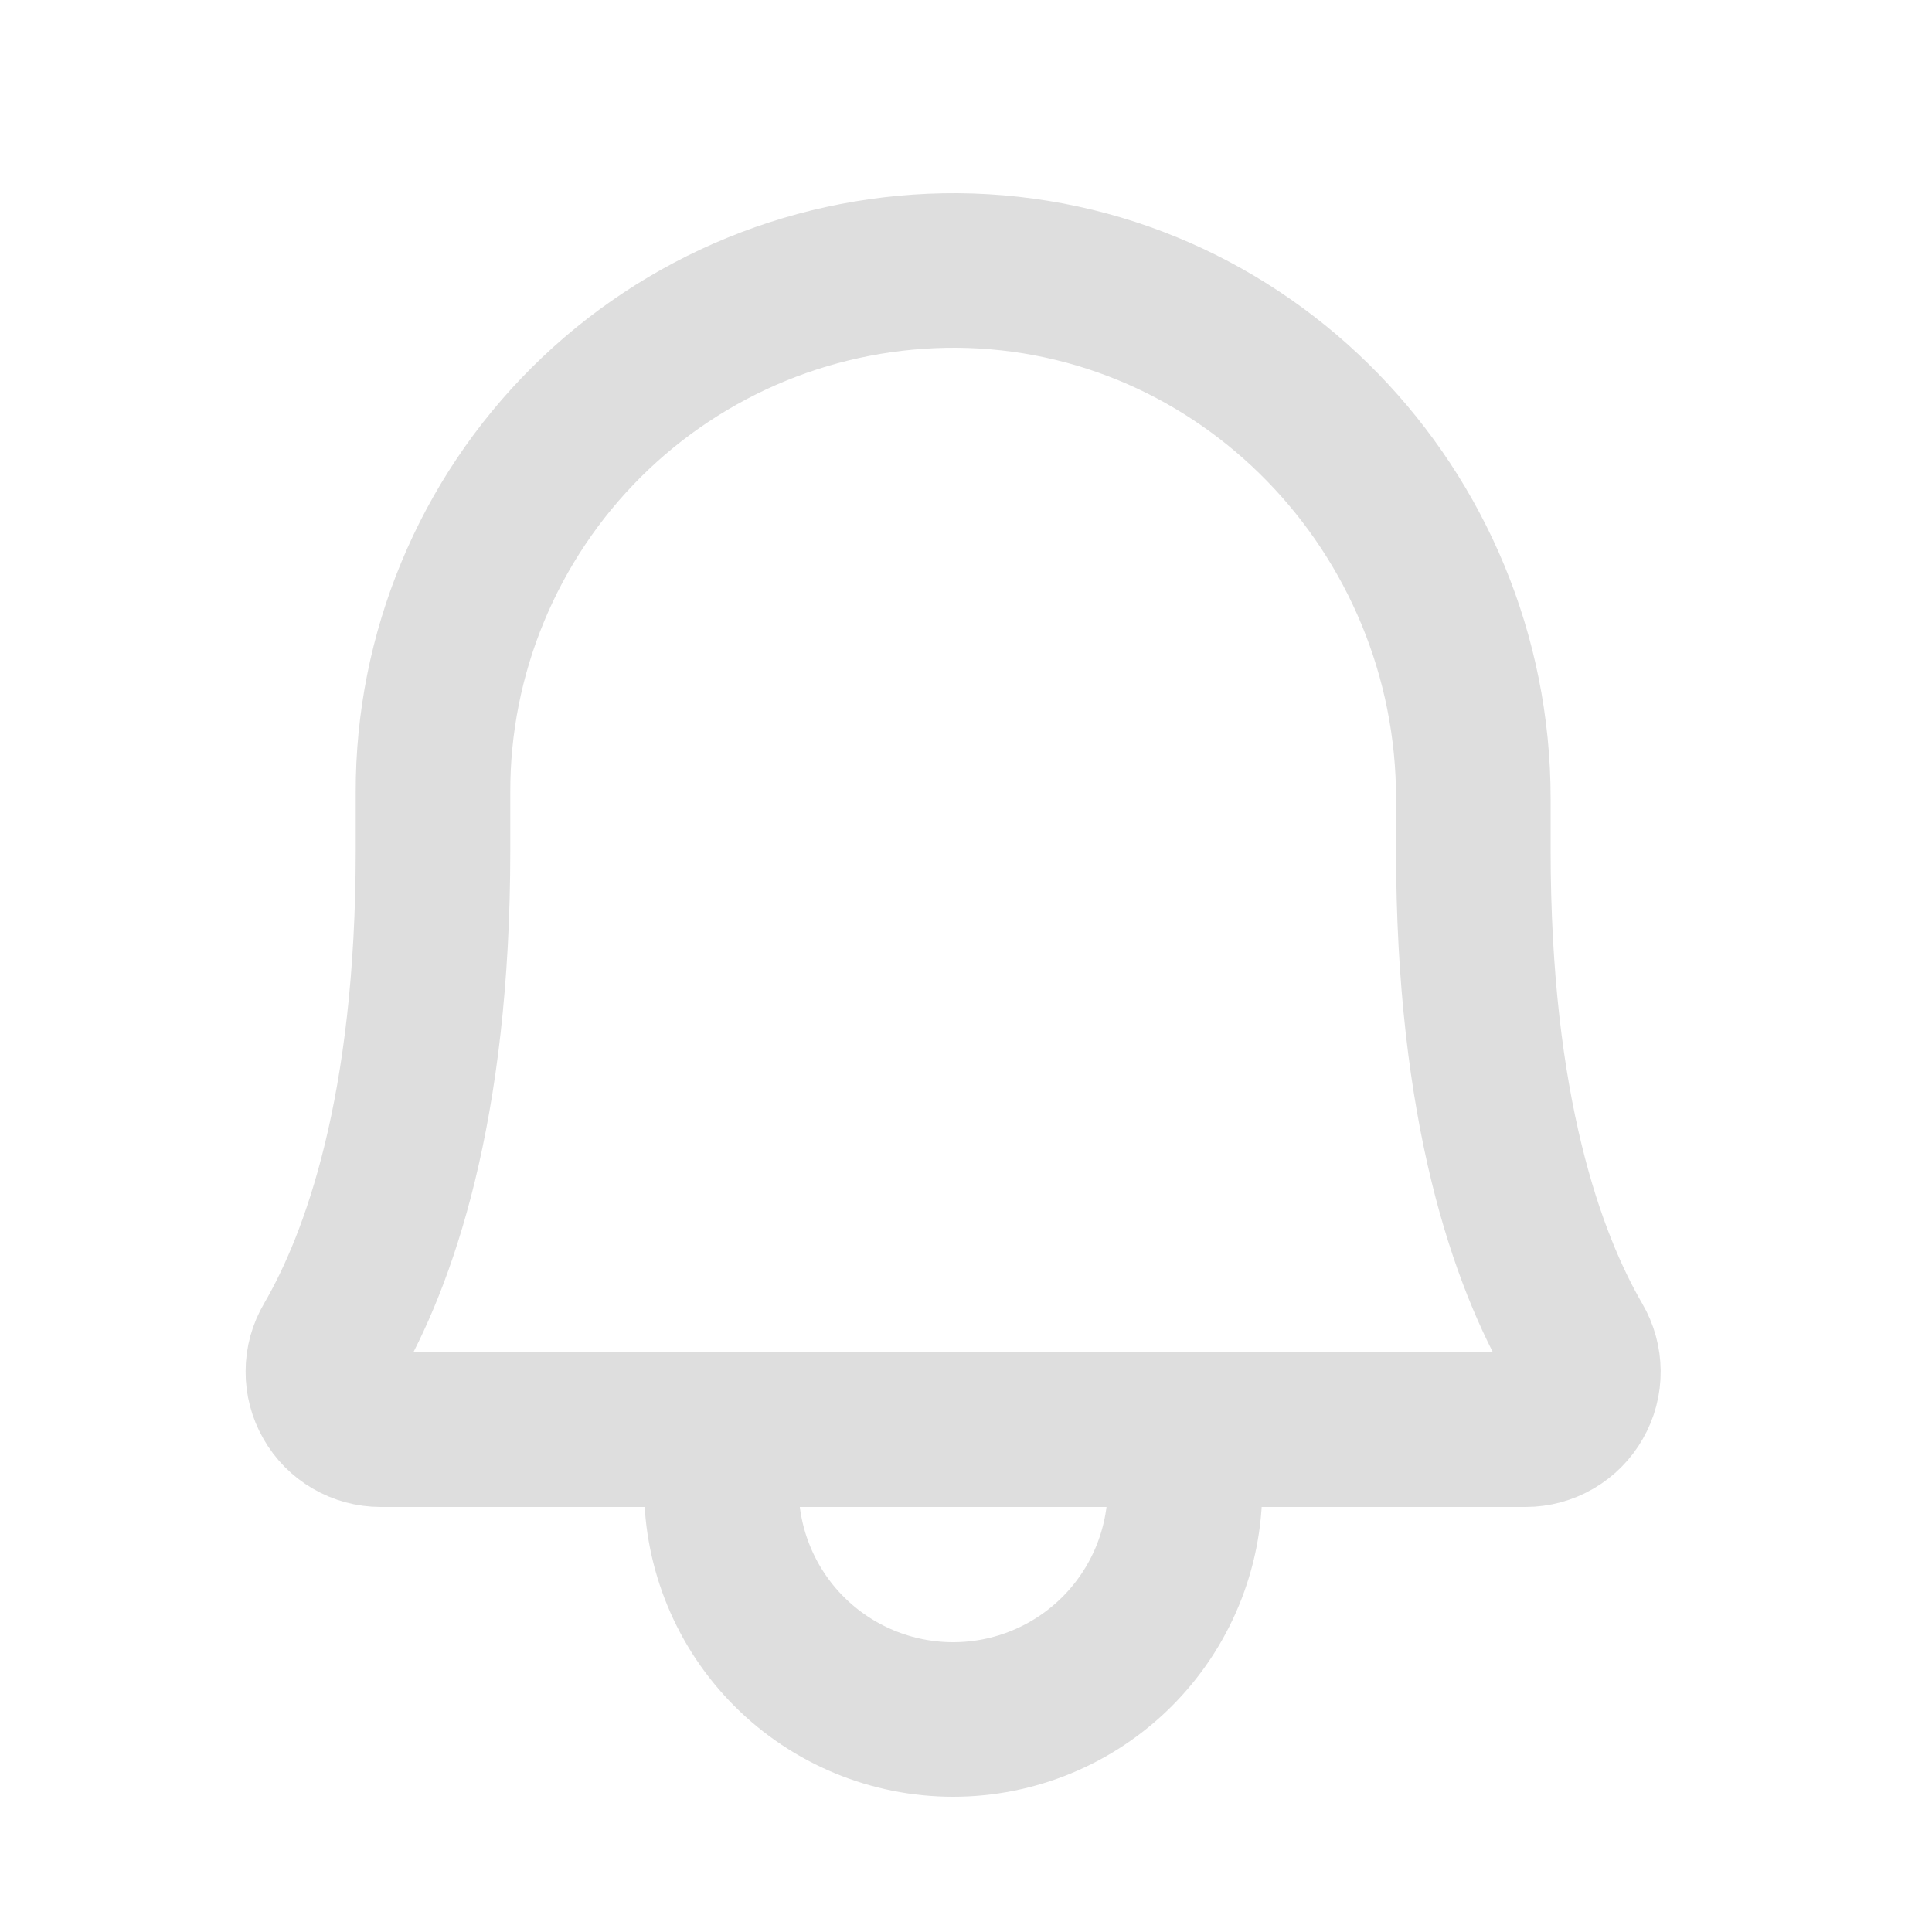 <svg width="25" height="25" viewBox="0 0 25 25" fill="none" xmlns="http://www.w3.org/2000/svg">
<g id="Bell">
<path id="Vector" d="M5.603 10.25C5.601 9.36 5.776 8.48 6.117 7.658C6.458 6.836 6.958 6.09 7.588 5.463C8.219 4.835 8.967 4.339 9.79 4.002C10.614 3.665 11.495 3.495 12.385 3.5C16.096 3.528 19.065 6.613 19.065 10.335V11C19.065 14.358 19.768 16.306 20.386 17.371C20.453 17.485 20.488 17.614 20.489 17.746C20.49 17.878 20.456 18.008 20.39 18.122C20.325 18.237 20.23 18.332 20.117 18.398C20.003 18.465 19.873 18.5 19.741 18.5H4.926C4.794 18.5 4.664 18.465 4.55 18.398C4.436 18.332 4.342 18.237 4.277 18.122C4.211 18.008 4.177 17.878 4.178 17.746C4.178 17.614 4.214 17.485 4.281 17.371C4.9 16.306 5.603 14.357 5.603 11L5.603 10.25Z" stroke="#DEDEDE" stroke-width="2" stroke-linecap="round" stroke-linejoin="round"/>
<path id="Vector_2" d="M9.334 18.5V19.25C9.334 20.046 9.65 20.809 10.212 21.371C10.775 21.934 11.538 22.25 12.334 22.25C13.129 22.25 13.892 21.934 14.455 21.371C15.017 20.809 15.334 20.046 15.334 19.25V18.5" stroke="#DEDEDE" stroke-width="2" stroke-linecap="round" stroke-linejoin="round"/>
</g>
</svg>
